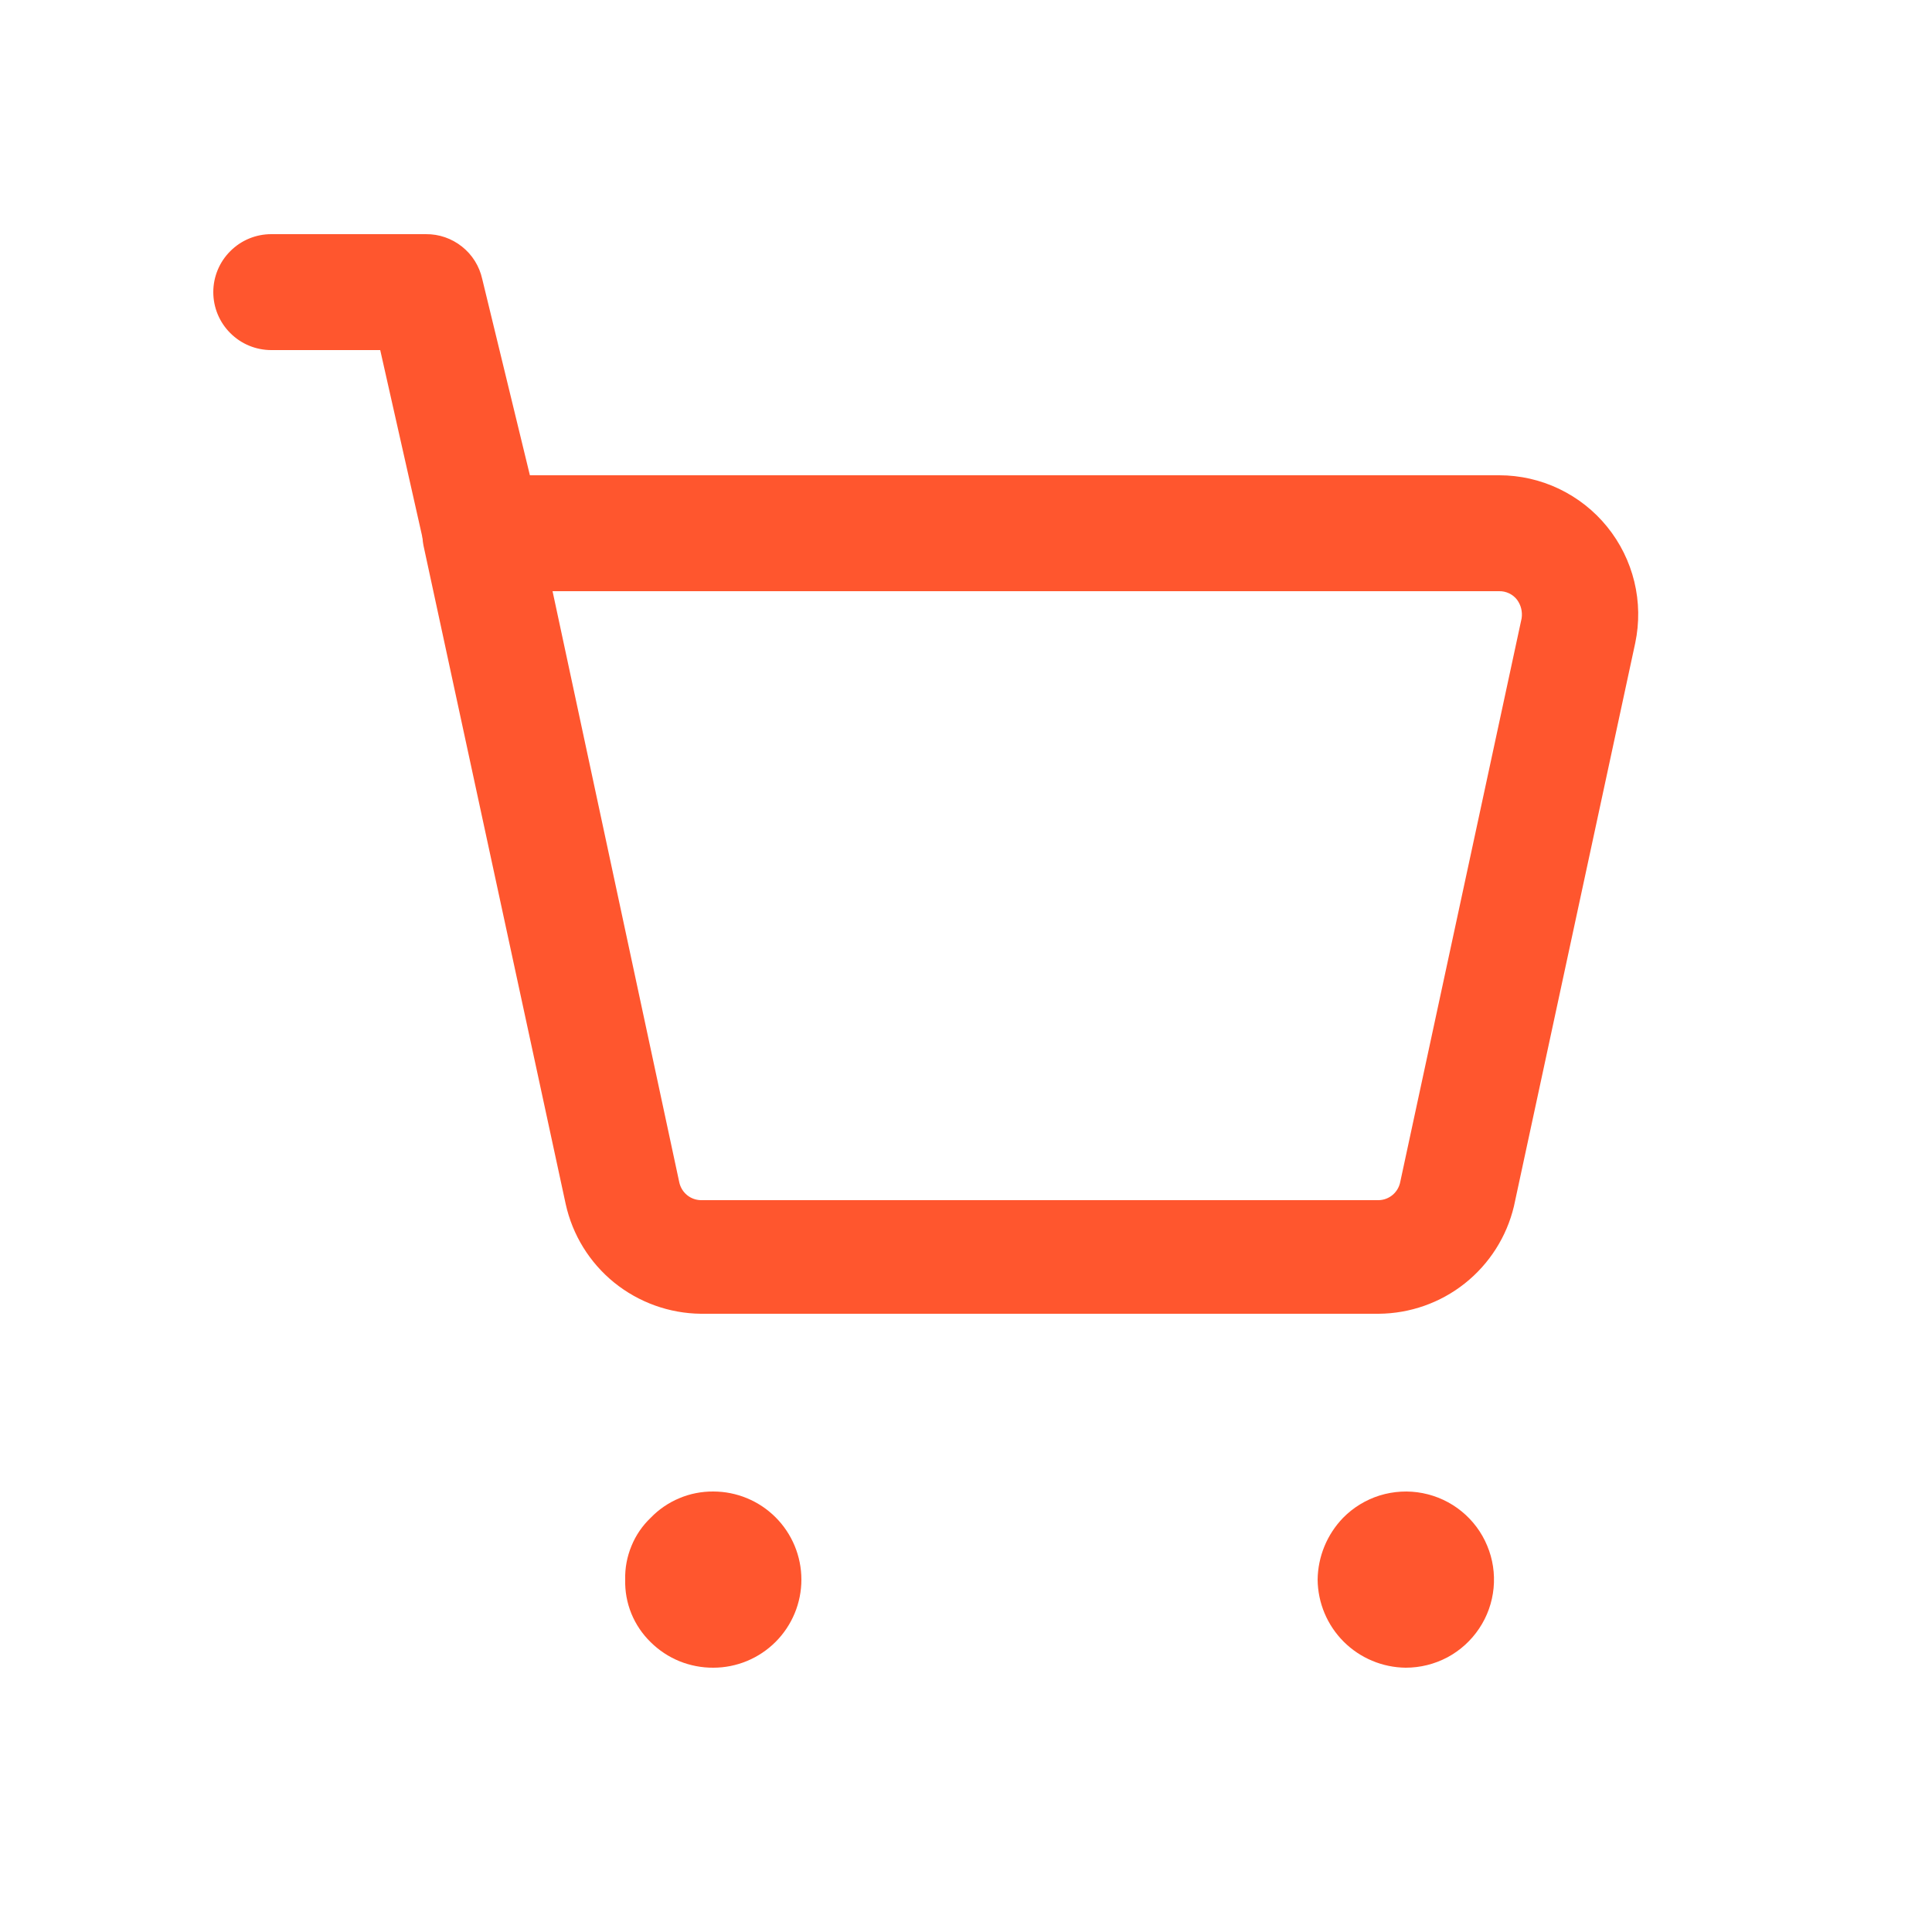<svg width="25" height="25" viewBox="0 0 25 25" fill="none" xmlns="http://www.w3.org/2000/svg">
<path d="M6.22 7.65C6.049 7.651 5.883 7.593 5.75 7.486C5.616 7.378 5.525 7.228 5.49 7.06L4.92 4.53H3.51C3.311 4.53 3.12 4.451 2.98 4.31C2.839 4.17 2.76 3.979 2.76 3.78C2.76 3.581 2.839 3.39 2.98 3.25C3.12 3.109 3.311 3.03 3.51 3.03H5.51C5.68 3.028 5.845 3.085 5.978 3.191C6.111 3.296 6.203 3.444 6.24 3.61L7 6.74C7.042 6.934 7.005 7.136 6.898 7.303C6.792 7.469 6.623 7.587 6.43 7.63C6.363 7.654 6.291 7.661 6.22 7.65Z" fill="#FF562E"/>
<path d="M17.84 17H9.07C8.661 16.996 8.265 16.853 7.947 16.596C7.629 16.338 7.408 15.98 7.32 15.58L5.48 7.06C5.459 6.95 5.462 6.837 5.487 6.729C5.513 6.62 5.562 6.518 5.63 6.43C5.701 6.342 5.791 6.272 5.893 6.223C5.995 6.175 6.107 6.15 6.22 6.15H19.4C19.668 6.15 19.932 6.21 20.173 6.325C20.415 6.441 20.628 6.608 20.796 6.816C20.965 7.024 21.085 7.267 21.148 7.527C21.211 7.787 21.215 8.058 21.16 8.32L19.59 15.61C19.496 16.004 19.272 16.355 18.955 16.607C18.638 16.859 18.245 16.997 17.84 17ZM7.15 7.65L8.79 15.3C8.804 15.364 8.839 15.422 8.89 15.464C8.941 15.506 9.004 15.529 9.07 15.53H17.84C17.907 15.529 17.972 15.504 18.023 15.46C18.074 15.416 18.108 15.356 18.12 15.29L19.69 8C19.696 7.958 19.694 7.915 19.684 7.874C19.674 7.833 19.655 7.794 19.63 7.76C19.603 7.725 19.568 7.697 19.528 7.678C19.488 7.659 19.444 7.649 19.4 7.65H7.15Z" fill="#FF562E"/>
<path d="M18.19 21.58C17.889 21.577 17.6 21.456 17.387 21.243C17.174 21.03 17.053 20.742 17.05 20.44C17.054 20.141 17.172 19.855 17.38 19.64C17.512 19.506 17.675 19.407 17.854 19.351C18.034 19.296 18.224 19.285 18.409 19.321C18.593 19.357 18.766 19.437 18.912 19.556C19.058 19.675 19.172 19.827 19.244 20.001C19.317 20.174 19.345 20.363 19.327 20.55C19.309 20.737 19.245 20.917 19.14 21.073C19.036 21.229 18.895 21.357 18.729 21.446C18.563 21.534 18.378 21.58 18.19 21.58Z" fill="#FF562E"/>
<path d="M9.23 21.58C9.08 21.581 8.931 21.552 8.792 21.496C8.653 21.439 8.527 21.356 8.42 21.25C8.312 21.145 8.227 21.019 8.17 20.88C8.113 20.74 8.086 20.591 8.09 20.44C8.086 20.291 8.114 20.143 8.171 20.005C8.227 19.867 8.312 19.743 8.42 19.64C8.525 19.531 8.651 19.445 8.79 19.387C8.929 19.328 9.079 19.299 9.23 19.3C9.532 19.3 9.822 19.42 10.036 19.634C10.25 19.848 10.37 20.138 10.37 20.44C10.37 20.742 10.25 21.032 10.036 21.246C9.822 21.46 9.532 21.58 9.23 21.58Z" fill="#FF562E"/>
</svg>
